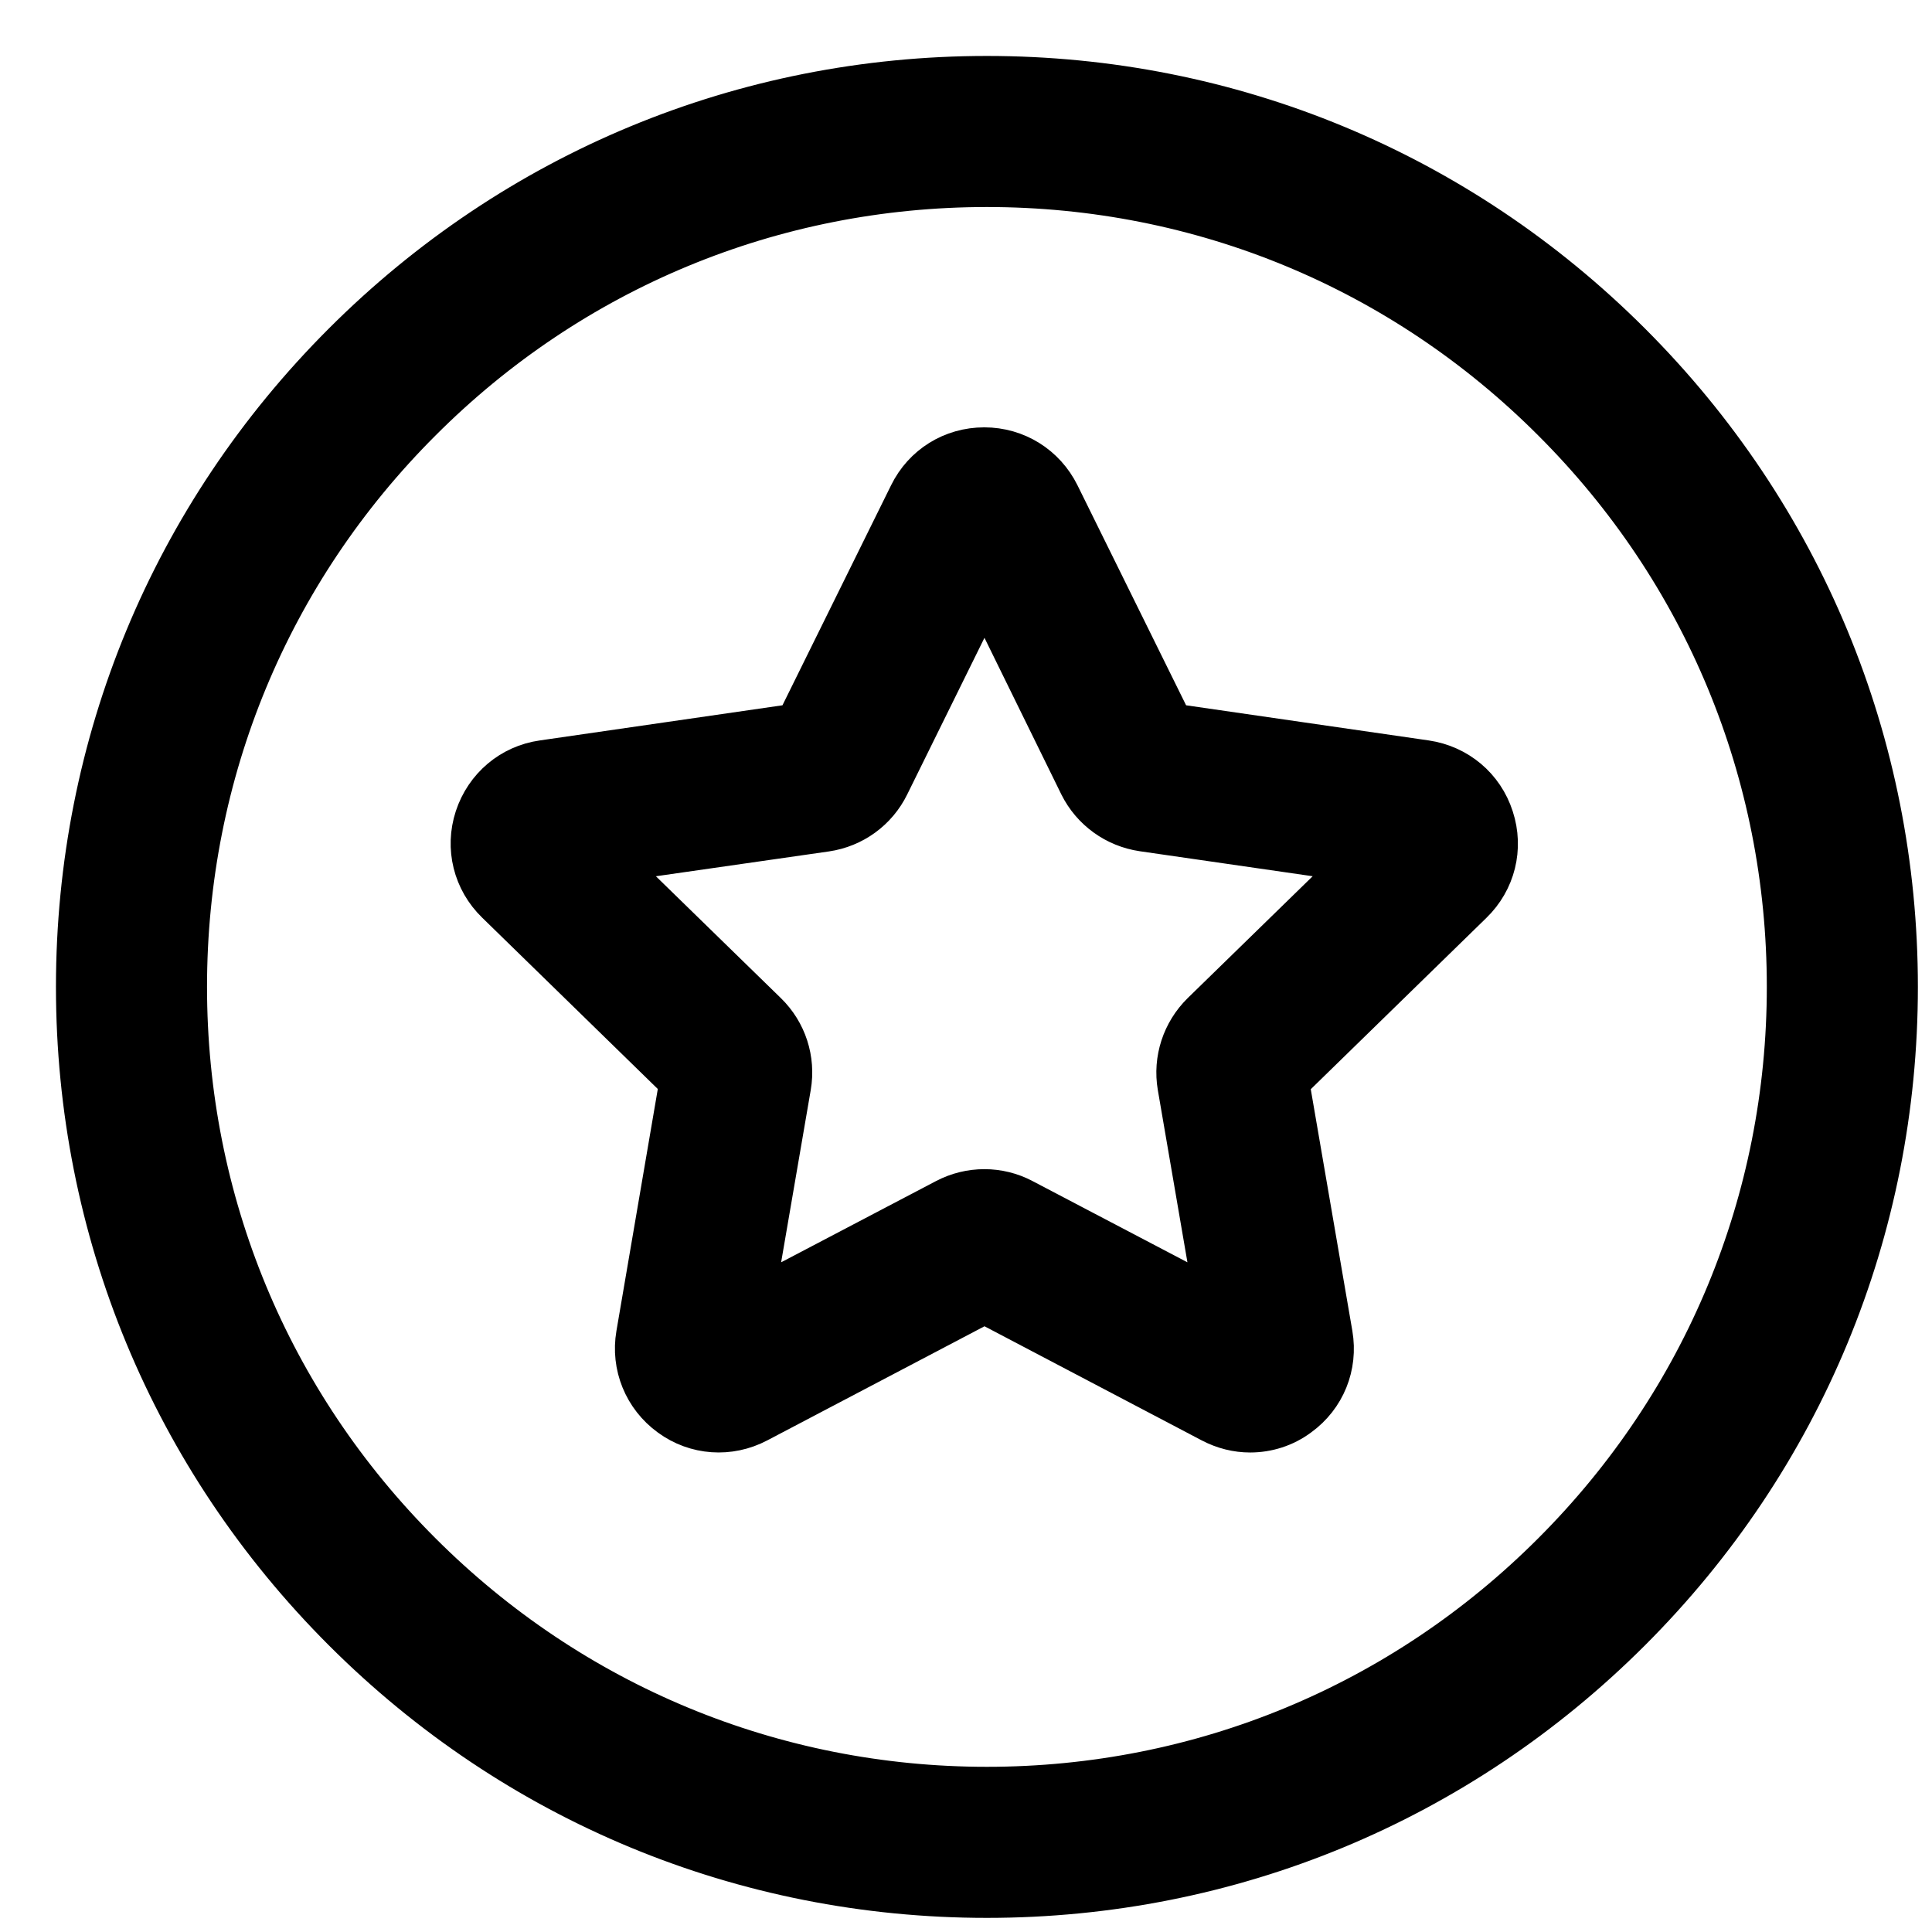 <?xml version="1.0" encoding="UTF-8"?>
<svg width="26px" height="26px" viewBox="0 0 26 26" version="1.1" xmlns="http://www.w3.org/2000/svg" xmlns:xlink="http://www.w3.org/1999/xlink">
    <!-- Generator: Sketch 57.1 (83088) - https://sketch.com -->
    <title>bonus-line</title>
    <desc>Created with Sketch.</desc>
    <g id="页面1" stroke="none" stroke-width="1" fill="none" fill-rule="evenodd">
        <g id="指向积分图标时" transform="translate(-1380, -16)" fill="#000000" fill-rule="nonzero" stroke="#000000" stroke-width="0.5">
            <g id="导航栏">
                <g id="bonus-line" transform="translate(1381, 17)">
                    <path d="M12.281,24.56 C9.001,24.56 5.92,23.283 3.6,20.963 C1.28,18.643 0.003,15.561 0.003,12.281 C0.003,9.001 1.28,5.92 3.6,3.6 C5.92,1.28 9.001,0.003 12.281,0.003 C15.561,0.003 18.643,1.28 20.963,3.6 C23.283,5.92 24.56,9.001 24.56,12.281 C24.56,15.561 23.283,18.643 20.963,20.963 C18.643,23.283 15.561,24.56 12.281,24.56 Z M12.281,1.536 C9.411,1.536 6.713,2.652 4.684,4.684 C2.652,6.713 1.536,9.411 1.536,12.281 C1.536,15.152 2.652,17.849 4.684,19.878 C6.713,21.907 9.414,23.027 12.281,23.027 C15.148,23.027 17.849,21.91 19.878,19.878 C21.907,17.849 23.027,15.148 23.027,12.281 C23.027,9.414 21.91,6.713 19.878,4.684 C17.849,2.652 15.152,1.536 12.281,1.536 Z" id="形状"></path>
                    <path d="M15.824,18.297 C15.641,18.297 15.459,18.252 15.289,18.163 L12.249,16.566 L9.209,18.163 C8.819,18.368 8.355,18.336 8,18.076 C7.644,17.817 7.468,17.385 7.542,16.953 L8.121,13.568 L5.664,11.171 C5.347,10.864 5.235,10.412 5.372,9.993 C5.51,9.574 5.865,9.273 6.3,9.212 L9.696,8.72 L11.216,5.641 C11.411,5.244 11.804,5.001 12.246,5.001 C12.688,5.001 13.081,5.248 13.276,5.641 L14.796,8.72 L18.192,9.212 C18.627,9.276 18.985,9.574 19.12,9.996 C19.257,10.416 19.145,10.867 18.828,11.174 L16.371,13.571 L16.953,16.953 C17.027,17.388 16.854,17.817 16.496,18.076 C16.297,18.224 16.06,18.297 15.824,18.297 L15.824,18.297 Z M7.289,10.617 L9.334,12.611 C9.606,12.876 9.728,13.254 9.664,13.628 L9.18,16.444 L11.712,15.116 C12.048,14.94 12.448,14.94 12.78,15.116 L15.312,16.444 L14.828,13.628 C14.764,13.254 14.889,12.876 15.158,12.611 L17.203,10.617 L14.374,10.208 C14,10.153 13.676,9.92 13.507,9.58 L12.249,7.017 L10.985,9.58 C10.819,9.92 10.496,10.156 10.118,10.211 L7.289,10.617 Z" id="形状"></path>
                </g>
            </g>
        </g>
    </g>
</svg>